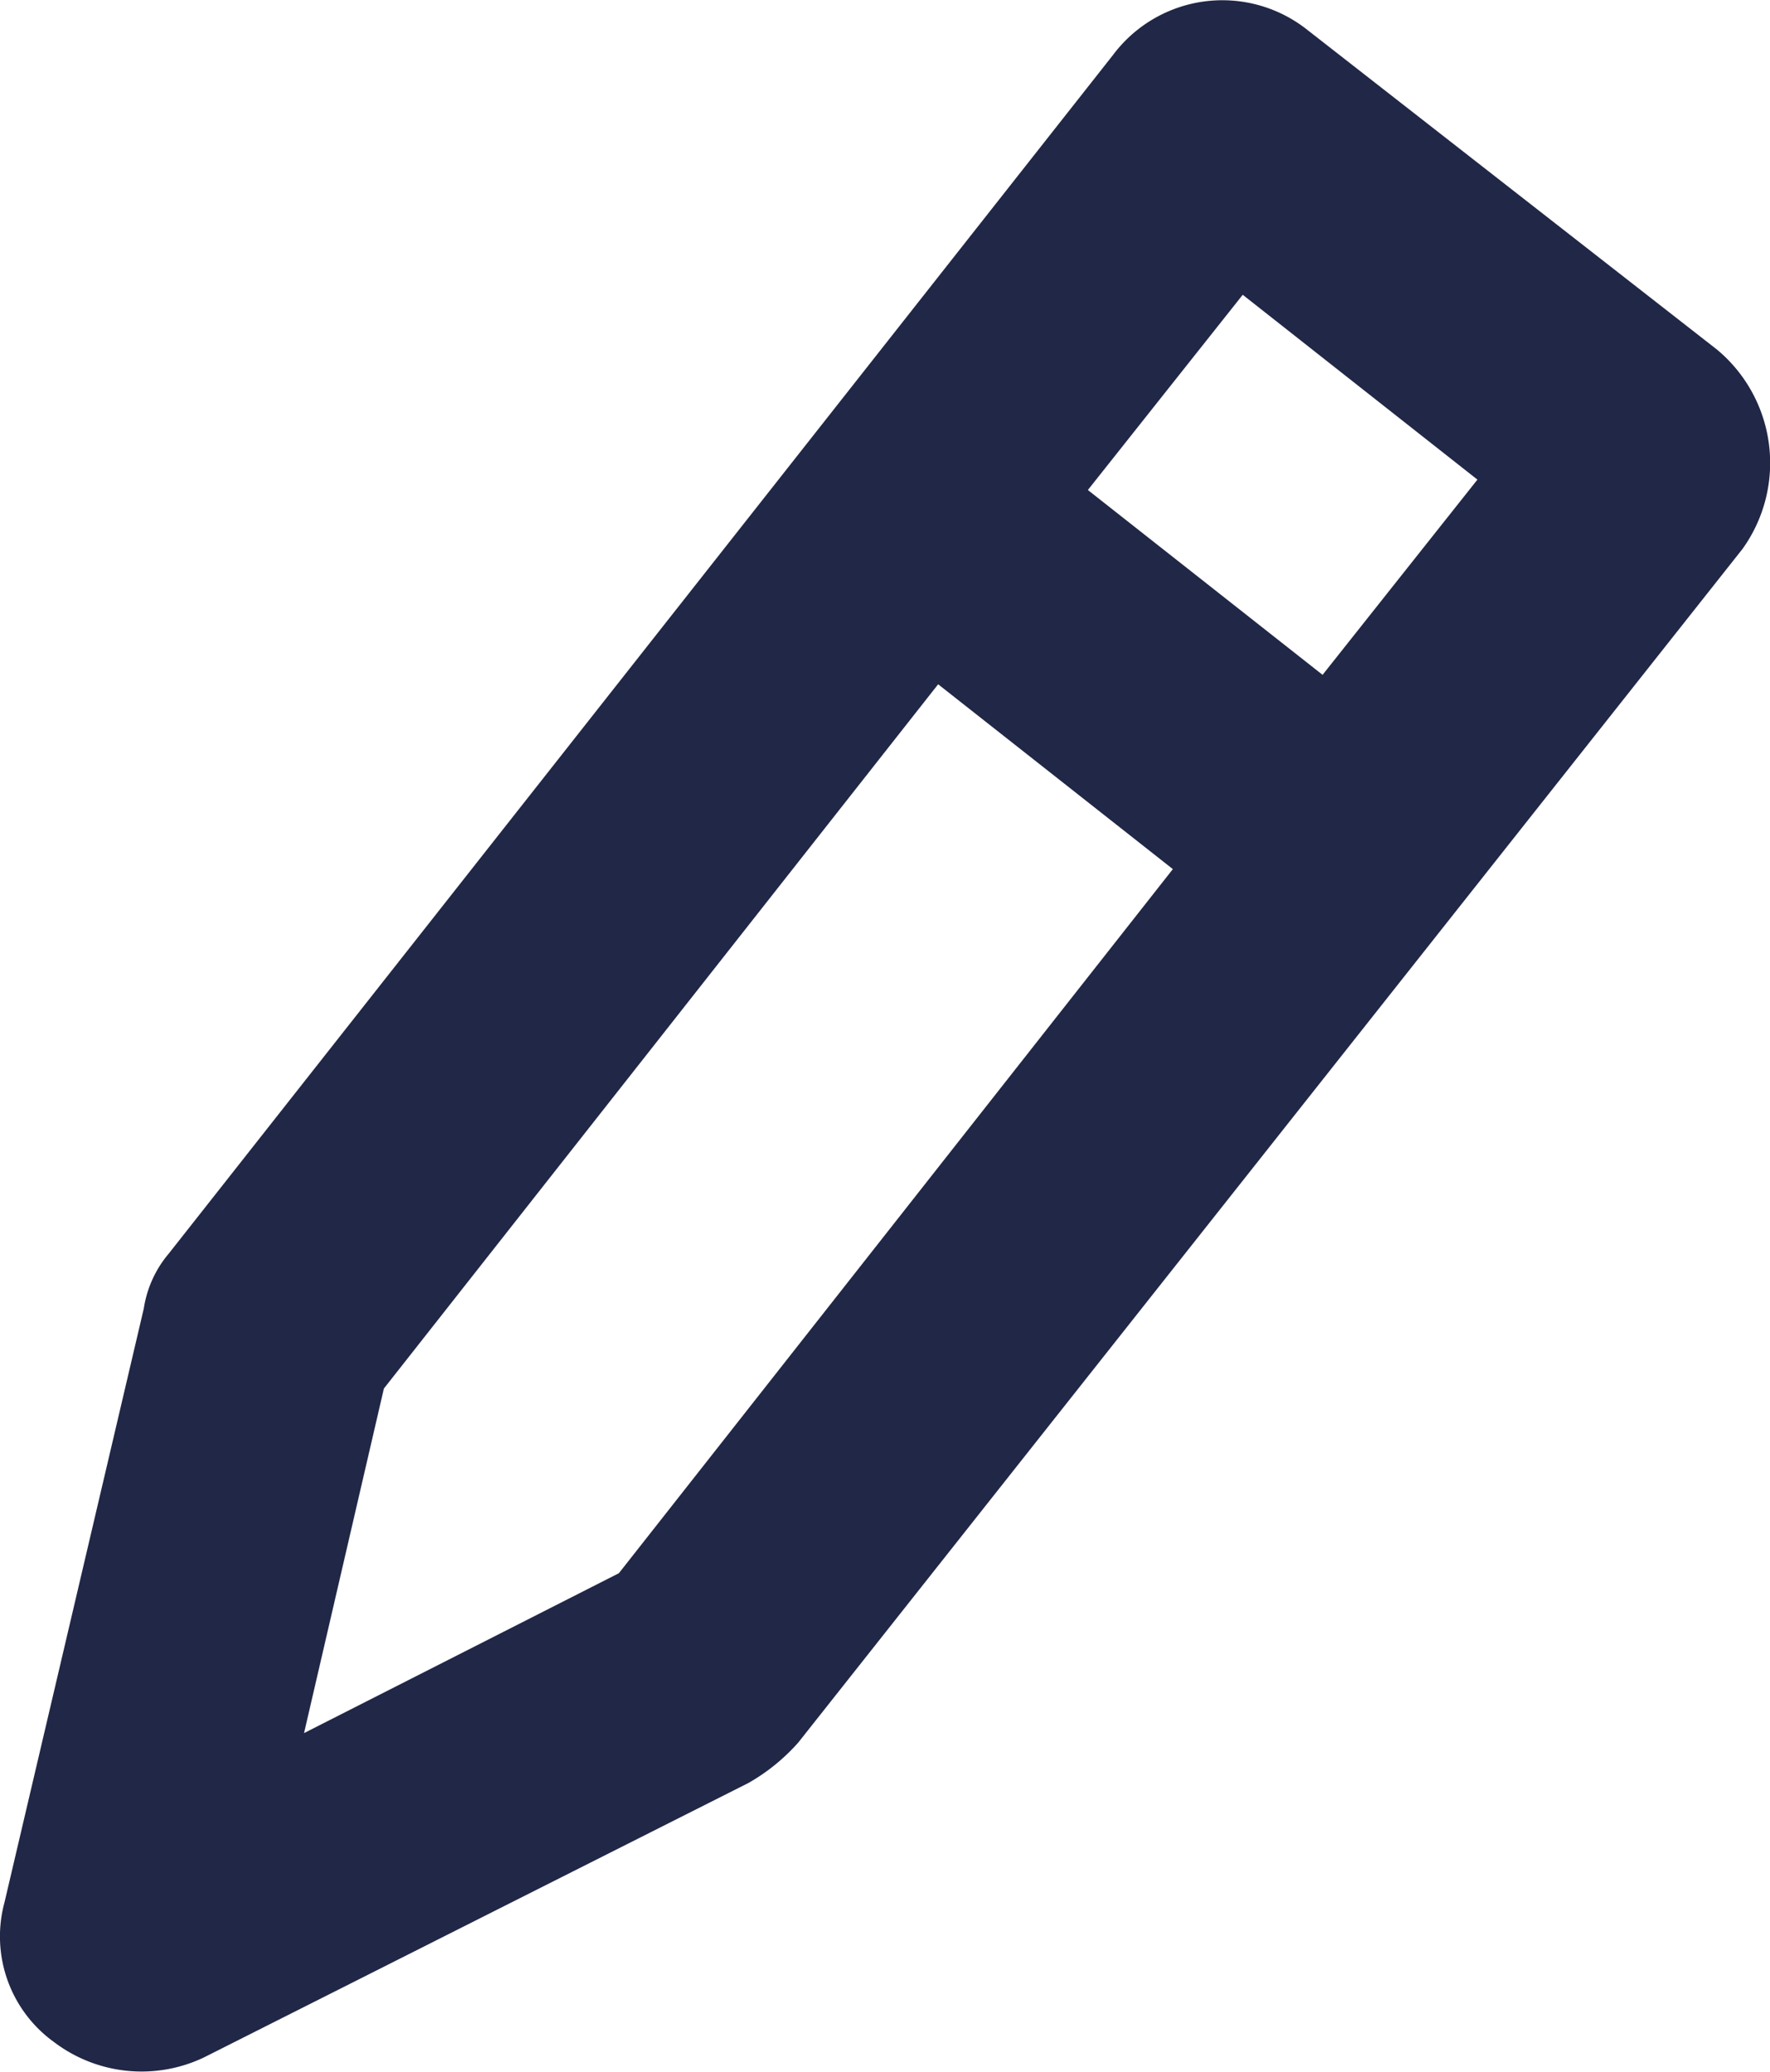 <svg xmlns="http://www.w3.org/2000/svg" width="13.122" height="15.357" viewBox="0 0 13.122 15.357">
  <g id="Group_186" data-name="Group 186" transform="translate(0 0)">
    <path id="Path_11" data-name="Path 11" d="M12.842,2.59,9.806.221A1.013,1.013,0,0,0,8.363.406l-7,8.884a.822.822,0,0,0-.185.407L.145,14.1a.965.965,0,0,0,.37,1.036,1.074,1.074,0,0,0,1.111.111L5.66,13.214a1.449,1.449,0,0,0,.37-.3l7-8.847A1.093,1.093,0,0,0,12.842,2.59ZM4.7,11.659,2.366,12.844l.592-2.554L7.067,5.07l1.74,1.37ZM9.917,5l-1.74-1.37L9.325,2.183l1.74,1.37Z" transform="translate(-0.112 0.002)" fill="#212746"/>
  </g>
</svg>
